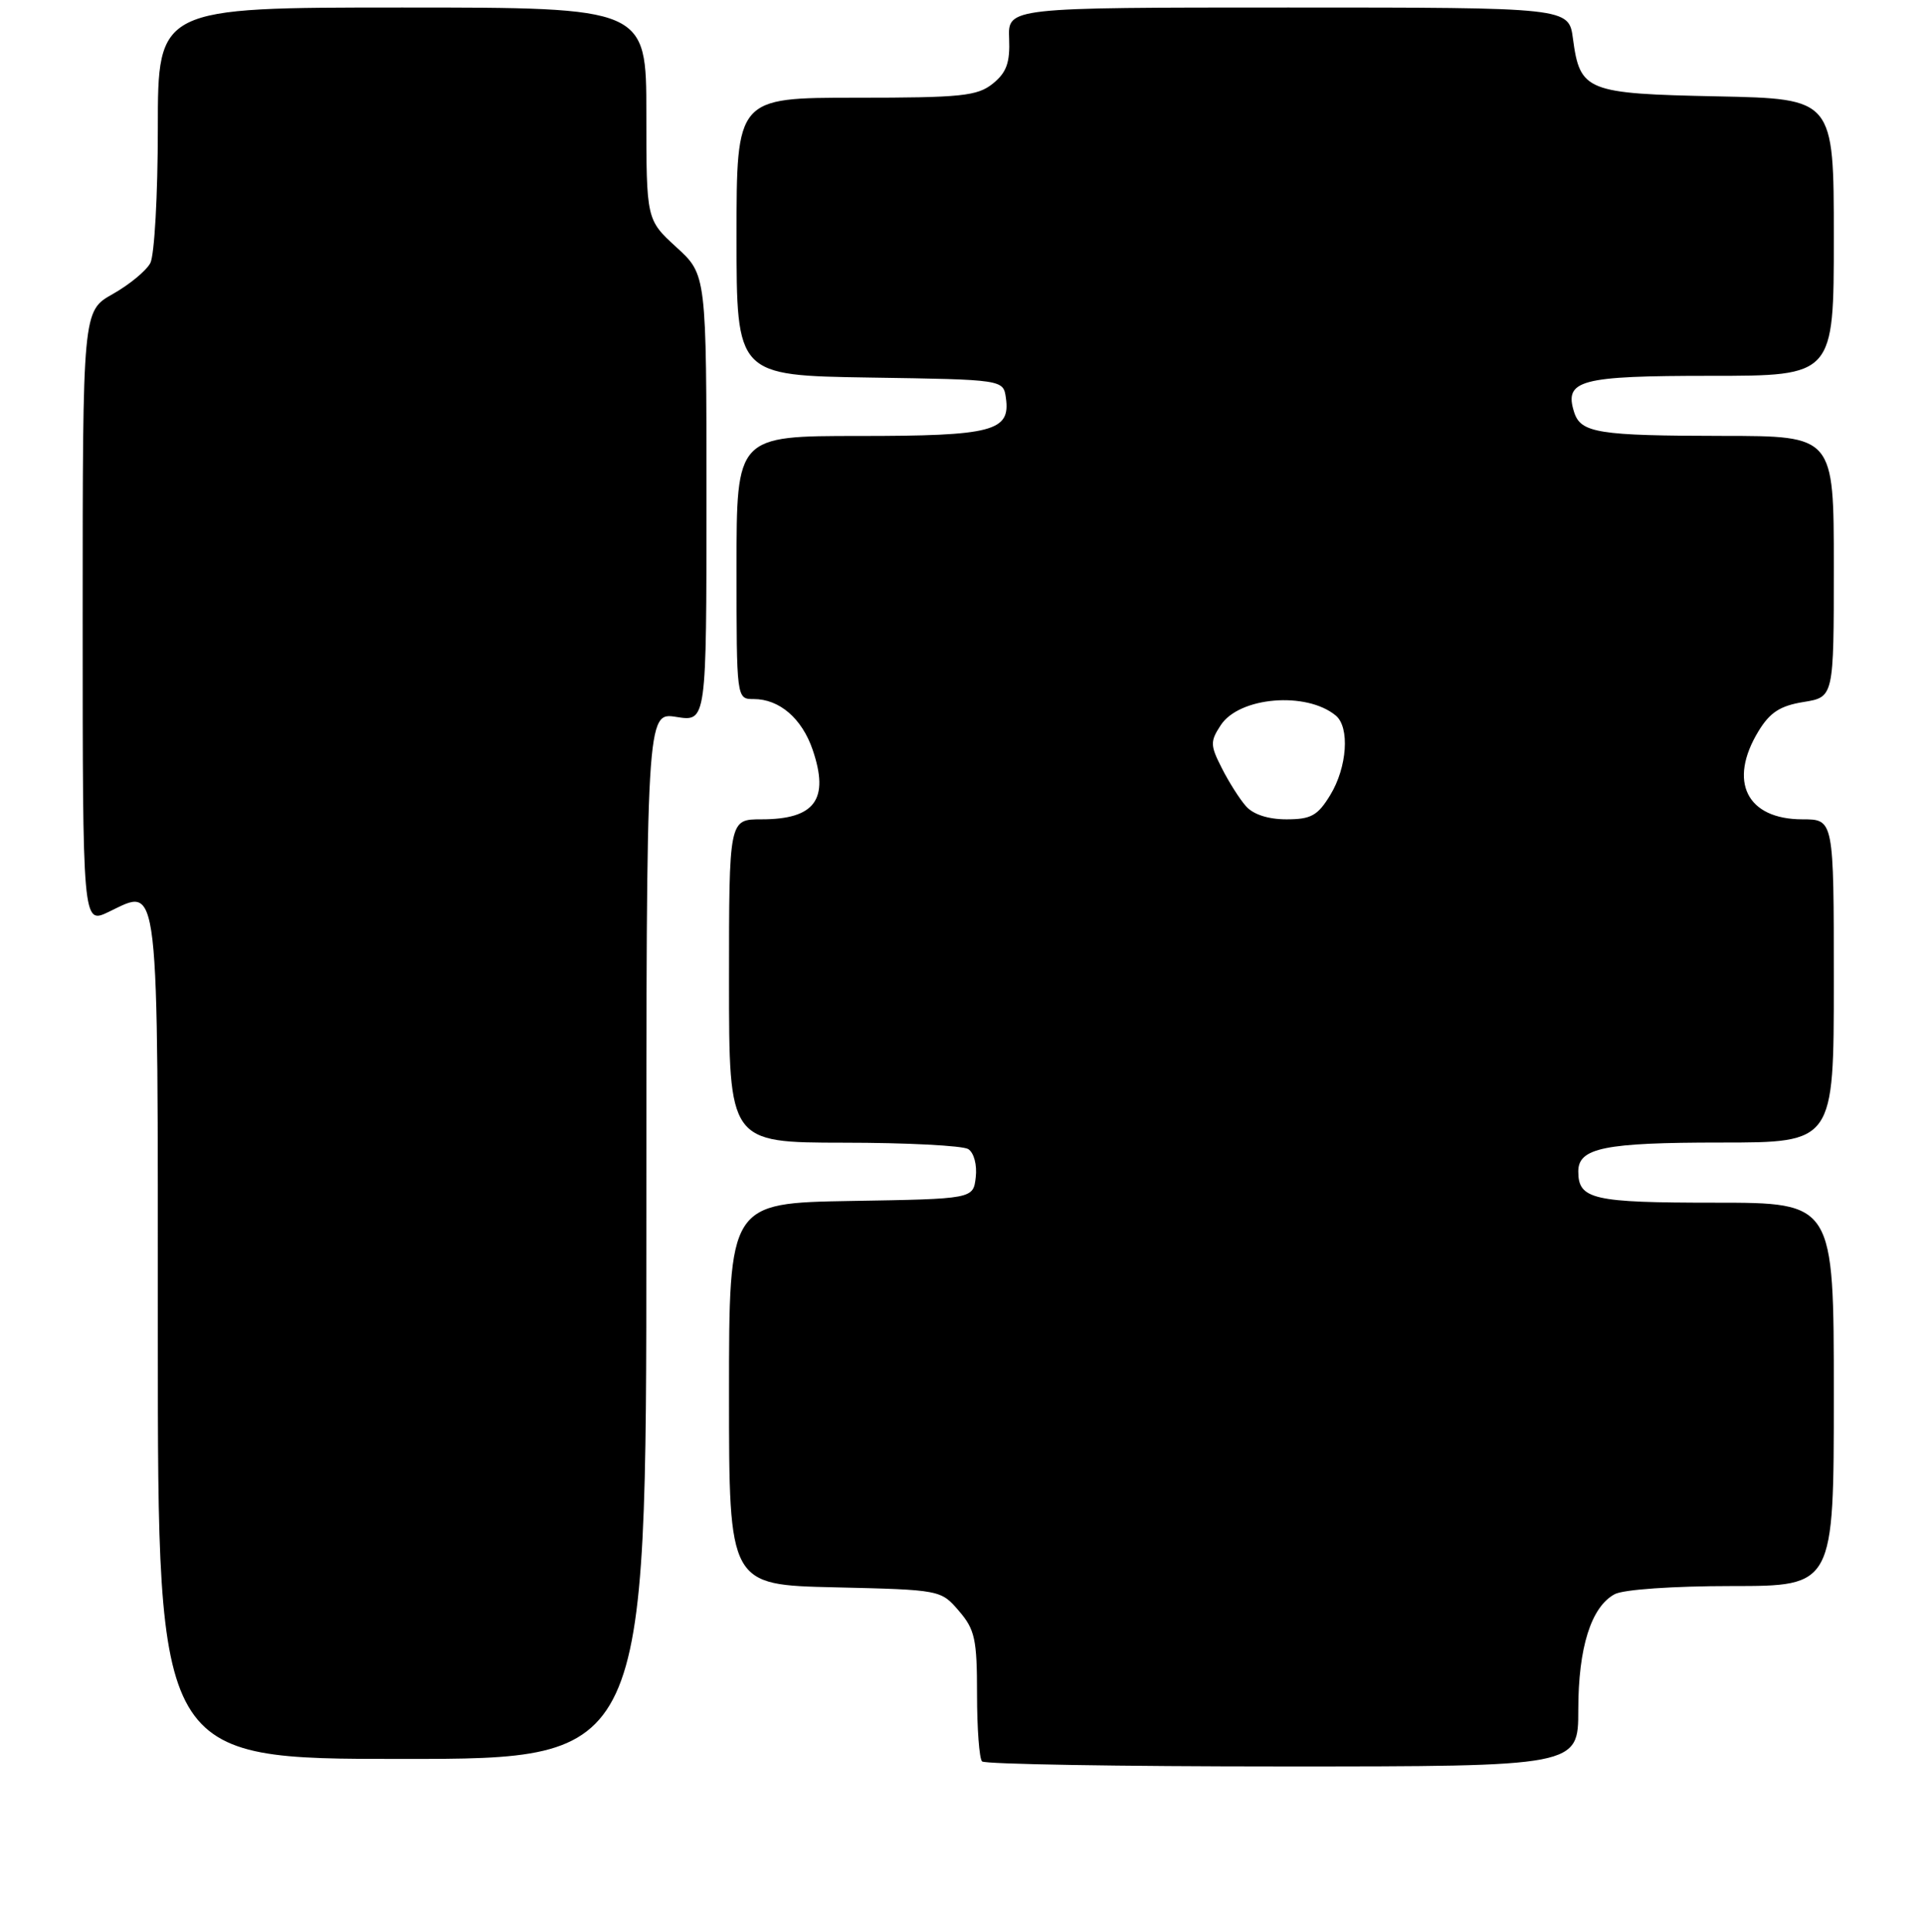 <?xml version="1.0" encoding="UTF-8" standalone="no"?>
<!DOCTYPE svg PUBLIC "-//W3C//DTD SVG 1.1//EN" "http://www.w3.org/Graphics/SVG/1.1/DTD/svg11.dtd" >
<svg xmlns="http://www.w3.org/2000/svg" xmlns:xlink="http://www.w3.org/1999/xlink" version="1.1" viewBox="0 0 256 257">
 <g >
 <path fill="currentColor"
d=" M 210.00 227.47 C 210.00 219.19 211.71 213.76 214.85 212.08 C 216.01 211.46 222.63 211.00 230.43 211.00 C 244.00 211.00 244.00 211.00 244.00 185.50 C 244.00 160.00 244.00 160.00 228.20 160.00 C 211.91 160.00 210.00 159.56 210.00 155.84 C 210.00 152.71 213.49 152.00 228.93 152.00 C 244.00 152.00 244.00 152.00 244.00 130.50 C 244.00 109.00 244.00 109.00 239.83 109.00 C 232.41 109.00 229.90 103.96 233.98 97.27 C 235.50 94.77 236.87 93.89 239.98 93.39 C 244.00 92.74 244.00 92.74 244.00 75.37 C 244.00 58.00 244.00 58.00 229.25 57.99 C 212.65 57.97 210.33 57.60 209.45 54.84 C 208.09 50.56 210.20 50.00 227.62 50.00 C 244.00 50.00 244.00 50.00 244.00 31.57 C 244.00 13.14 244.00 13.14 228.53 12.82 C 211.04 12.46 210.23 12.14 209.29 5.14 C 208.74 1.00 208.74 1.00 171.42 1.00 C 134.11 1.00 134.11 1.00 134.27 5.12 C 134.40 8.34 133.93 9.64 132.11 11.12 C 130.04 12.78 127.97 13.00 113.89 13.00 C 98.00 13.00 98.00 13.00 98.00 31.48 C 98.00 49.95 98.00 49.95 115.75 50.23 C 133.50 50.50 133.50 50.50 133.84 52.94 C 134.47 57.38 132.08 58.00 114.31 58.00 C 98.00 58.00 98.00 58.00 98.00 75.50 C 98.00 93.00 98.00 93.00 100.28 93.00 C 103.71 93.00 106.70 95.57 108.13 99.75 C 110.38 106.36 108.44 109.00 101.31 109.00 C 97.00 109.00 97.00 109.00 97.00 130.50 C 97.00 152.00 97.00 152.00 112.25 152.02 C 120.64 152.02 128.10 152.41 128.83 152.87 C 129.59 153.35 130.02 154.97 129.83 156.61 C 129.50 159.50 129.50 159.50 113.25 159.77 C 97.00 160.05 97.00 160.05 97.00 185.45 C 97.00 210.85 97.00 210.85 111.09 211.17 C 125.12 211.50 125.19 211.51 127.59 214.31 C 129.72 216.78 130.00 218.08 130.00 225.39 C 130.00 229.94 130.30 233.97 130.67 234.33 C 131.03 234.70 149.03 235.00 170.67 235.00 C 210.00 235.00 210.00 235.00 210.00 227.47 Z  M 86.00 164.37 C 86.00 94.74 86.00 94.74 90.00 95.38 C 94.00 96.02 94.00 96.02 94.00 66.28 C 94.00 36.54 94.00 36.54 90.00 32.89 C 86.00 29.23 86.00 29.23 86.00 15.12 C 86.00 1.00 86.00 1.00 53.50 1.00 C 21.00 1.00 21.00 1.00 21.00 17.07 C 21.00 25.90 20.55 33.97 20.00 35.00 C 19.45 36.03 17.20 37.88 15.00 39.12 C 11.00 41.37 11.00 41.37 11.00 82.17 C 11.00 122.97 11.00 122.97 14.45 121.32 C 21.28 118.06 21.00 115.60 21.00 178.12 C 21.00 234.00 21.00 234.00 53.50 234.00 C 86.00 234.00 86.00 234.00 86.00 164.37 Z  M 165.78 107.25 C 164.93 106.29 163.48 104.00 162.56 102.17 C 161.02 99.15 161.01 98.63 162.43 96.47 C 164.90 92.70 173.84 91.96 177.74 95.20 C 179.62 96.76 179.25 102.07 177.01 105.75 C 175.33 108.51 174.45 109.00 171.17 109.00 C 168.74 109.00 166.74 108.35 165.78 107.25 Z "/>
</g>
</svg>